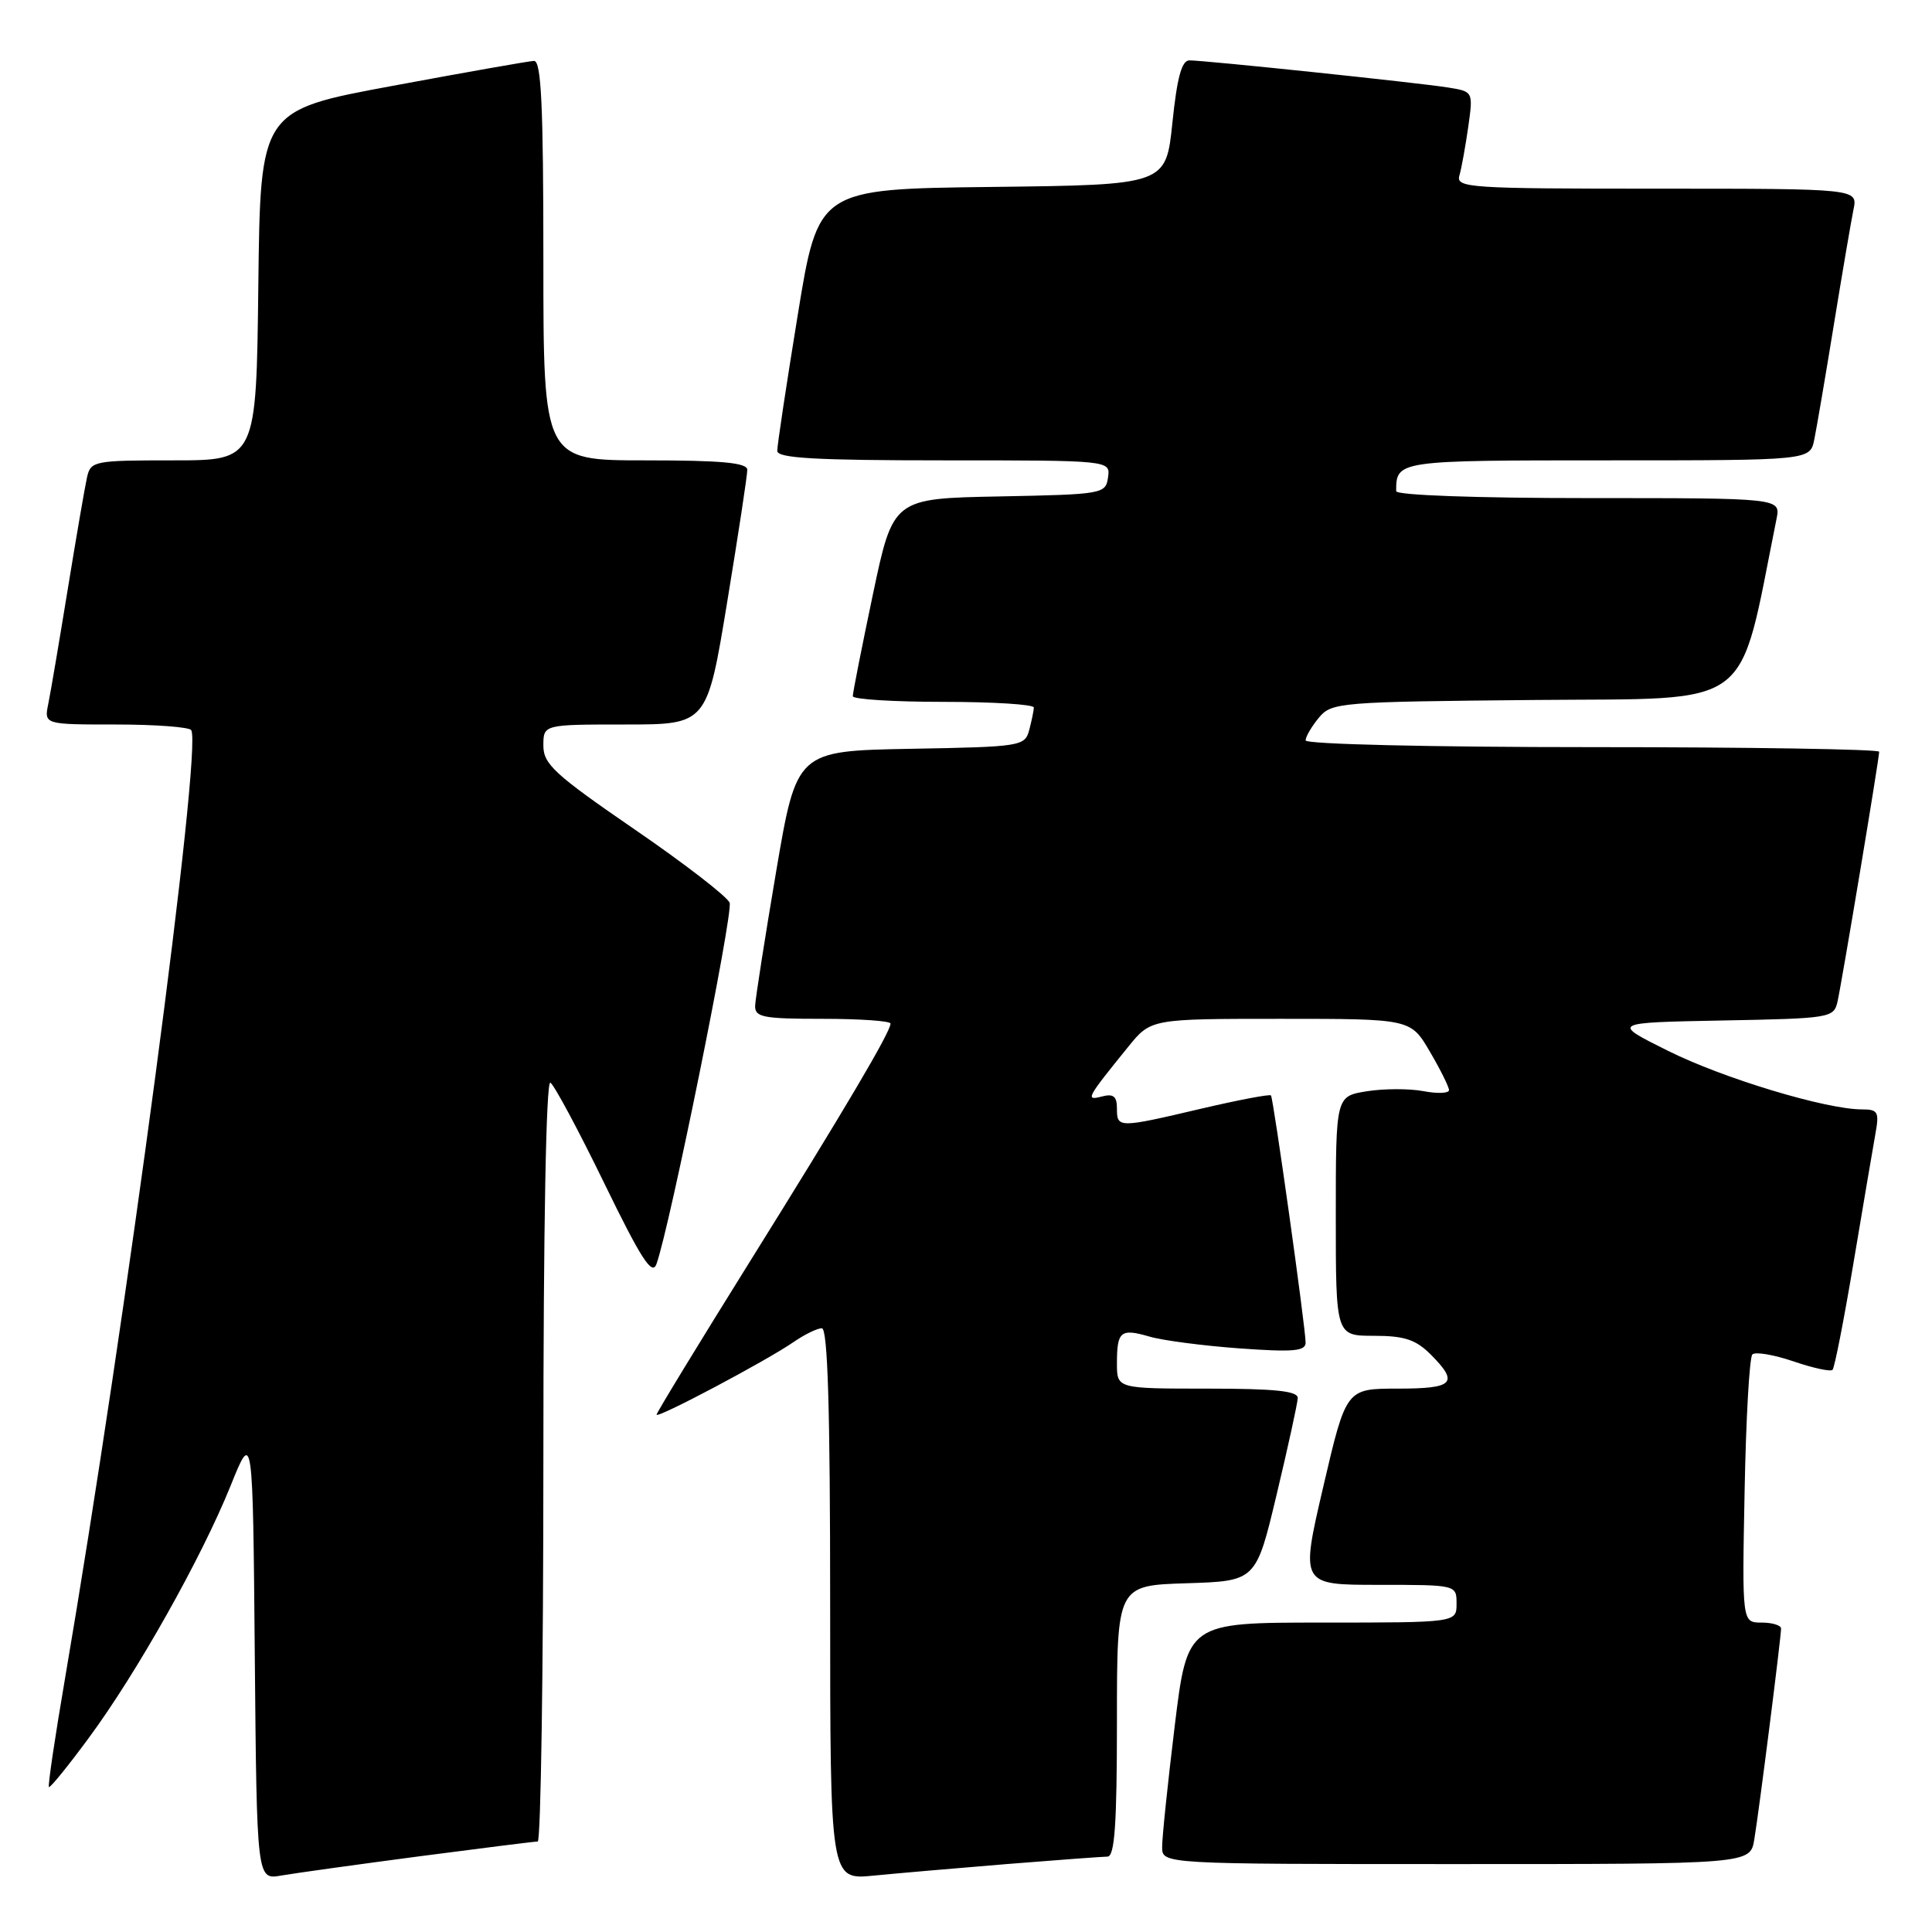 <?xml version="1.0" encoding="UTF-8" standalone="no"?>
<!DOCTYPE svg PUBLIC "-//W3C//DTD SVG 1.1//EN" "http://www.w3.org/Graphics/SVG/1.1/DTD/svg11.dtd" >
<svg xmlns="http://www.w3.org/2000/svg" xmlns:xlink="http://www.w3.org/1999/xlink" version="1.1" viewBox="0 0 256 256">
 <g >
 <path fill="currentColor"
d=" M 55.50 245.98 C 63.75 244.90 70.84 244.01 71.25 244.01 C 71.66 244.00 72.00 221.25 72.00 193.44 C 72.00 162.53 72.36 143.11 72.93 143.46 C 73.44 143.77 76.65 149.76 80.06 156.77 C 84.95 166.82 86.41 169.08 86.98 167.50 C 88.73 162.71 97.19 120.94 96.68 119.62 C 96.38 118.82 90.70 114.43 84.06 109.88 C 73.49 102.62 72.00 101.25 72.00 98.80 C 72.00 96.00 72.00 96.00 82.85 96.00 C 93.69 96.00 93.69 96.00 96.36 79.75 C 97.83 70.81 99.03 62.94 99.02 62.25 C 99.00 61.31 95.62 61.00 85.50 61.00 C 72.00 61.00 72.00 61.00 72.00 34.50 C 72.00 13.93 71.72 8.01 70.75 8.07 C 70.06 8.10 61.62 9.59 52.00 11.38 C 34.50 14.62 34.50 14.62 34.23 37.81 C 33.96 61.00 33.96 61.00 23.00 61.00 C 12.45 61.00 12.02 61.08 11.53 63.25 C 11.25 64.49 10.11 71.12 8.99 78.00 C 7.87 84.88 6.71 91.74 6.40 93.25 C 5.84 96.00 5.84 96.00 15.36 96.00 C 20.60 96.00 25.09 96.34 25.34 96.75 C 26.81 99.19 16.74 174.85 8.60 222.50 C 7.28 230.20 6.33 236.63 6.48 236.79 C 6.63 236.95 9.01 234.03 11.76 230.29 C 18.14 221.66 26.71 206.40 30.54 196.91 C 33.50 189.54 33.50 189.54 33.76 219.31 C 34.03 249.09 34.03 249.09 37.26 248.52 C 39.04 248.21 47.25 247.07 55.50 245.98 Z  M 133.50 246.99 C 140.10 246.46 146.06 246.02 146.75 246.01 C 147.70 246.00 148.00 241.74 148.00 228.04 C 148.00 210.08 148.00 210.08 157.22 209.79 C 166.43 209.50 166.43 209.50 169.17 198.00 C 170.68 191.68 171.93 185.94 171.96 185.25 C 171.99 184.32 168.96 184.00 160.00 184.00 C 148.00 184.00 148.00 184.00 148.00 180.67 C 148.00 176.38 148.48 175.99 152.33 177.11 C 154.07 177.62 159.44 178.32 164.25 178.67 C 171.38 179.18 173.00 179.04 173.00 177.90 C 173.00 175.96 168.74 145.58 168.41 145.15 C 168.26 144.96 164.11 145.75 159.19 146.90 C 148.17 149.49 148.00 149.49 148.00 146.88 C 148.00 145.26 147.53 144.89 146.01 145.29 C 143.78 145.87 143.94 145.56 149.50 138.70 C 152.50 135.00 152.50 135.00 169.71 135.00 C 186.92 135.00 186.92 135.00 189.46 139.34 C 190.86 141.72 192.00 144.02 192.00 144.45 C 192.00 144.87 190.47 144.94 188.60 144.58 C 186.72 144.23 183.35 144.24 181.10 144.60 C 177.00 145.26 177.00 145.26 177.00 161.13 C 177.00 177.00 177.00 177.00 182.05 177.00 C 186.07 177.00 187.59 177.50 189.55 179.45 C 193.36 183.27 192.66 184.00 185.18 184.00 C 178.37 184.00 178.37 184.00 175.34 197.00 C 172.31 210.00 172.31 210.00 182.65 210.00 C 193.00 210.00 193.00 210.00 193.00 212.50 C 193.00 215.00 193.00 215.00 175.16 215.00 C 157.33 215.00 157.33 215.00 155.65 228.75 C 154.73 236.31 153.98 243.51 153.99 244.75 C 154.00 247.00 154.00 247.00 192.95 247.00 C 231.91 247.00 231.91 247.00 232.45 243.75 C 233.08 240.00 236.00 216.98 236.00 215.79 C 236.00 215.36 234.84 215.00 233.42 215.00 C 230.83 215.00 230.83 215.00 231.17 197.58 C 231.35 188.00 231.81 179.85 232.20 179.47 C 232.58 179.09 235.02 179.50 237.62 180.38 C 240.21 181.27 242.56 181.78 242.82 181.51 C 243.09 181.25 244.34 174.84 245.61 167.27 C 246.88 159.69 248.18 152.04 248.50 150.25 C 249.03 147.33 248.85 147.00 246.71 147.00 C 241.95 147.00 228.33 142.89 221.00 139.23 C 213.50 135.50 213.50 135.50 228.24 135.22 C 242.55 134.95 242.99 134.88 243.48 132.72 C 244.06 130.15 249.00 100.53 249.00 99.61 C 249.00 99.28 231.90 99.00 211.00 99.00 C 189.49 99.00 173.00 98.61 173.00 98.11 C 173.00 97.62 173.79 96.27 174.75 95.11 C 176.44 93.07 177.39 92.99 203.43 92.75 C 232.85 92.48 230.22 94.45 235.40 68.75 C 235.95 66.00 235.95 66.00 210.47 66.00 C 195.67 66.00 185.00 65.62 185.00 65.08 C 185.00 61.01 185.08 61.00 213.03 61.00 C 239.84 61.00 239.84 61.00 240.40 58.25 C 240.71 56.74 241.88 49.88 243.00 43.00 C 244.12 36.12 245.29 29.26 245.60 27.75 C 246.16 25.00 246.16 25.00 219.51 25.00 C 194.61 25.00 192.90 24.89 193.38 23.25 C 193.66 22.29 194.18 19.39 194.55 16.81 C 195.21 12.13 195.21 12.13 191.85 11.59 C 187.98 10.97 159.68 8.00 157.60 8.00 C 156.58 8.00 155.97 10.27 155.35 16.25 C 154.50 24.50 154.50 24.50 131.46 24.77 C 108.42 25.04 108.42 25.04 105.70 41.77 C 104.20 50.97 102.98 59.06 102.99 59.75 C 103.00 60.71 108.09 61.00 125.07 61.00 C 147.14 61.00 147.14 61.00 146.82 63.25 C 146.51 65.45 146.16 65.51 132.42 65.78 C 118.34 66.05 118.34 66.05 115.66 78.78 C 114.19 85.77 112.99 91.84 113.00 92.25 C 113.00 92.66 118.40 93.00 125.00 93.00 C 131.60 93.00 136.99 93.34 136.99 93.75 C 136.98 94.16 136.70 95.50 136.38 96.72 C 135.80 98.88 135.33 98.96 120.67 99.22 C 105.56 99.50 105.56 99.50 102.84 115.50 C 101.35 124.30 100.10 132.29 100.06 133.25 C 100.01 134.79 101.07 135.00 109.00 135.00 C 113.95 135.00 118.00 135.28 118.00 135.63 C 118.00 136.74 111.91 147.05 99.31 167.25 C 92.54 178.11 87.00 187.20 87.00 187.45 C 87.00 188.03 101.54 180.32 105.15 177.83 C 106.61 176.82 108.30 176.00 108.90 176.00 C 109.68 176.00 110.00 186.72 110.00 212.55 C 110.00 249.10 110.00 249.10 115.75 248.53 C 118.91 248.22 126.90 247.53 133.50 246.99 Z "/>
</g>
</svg>